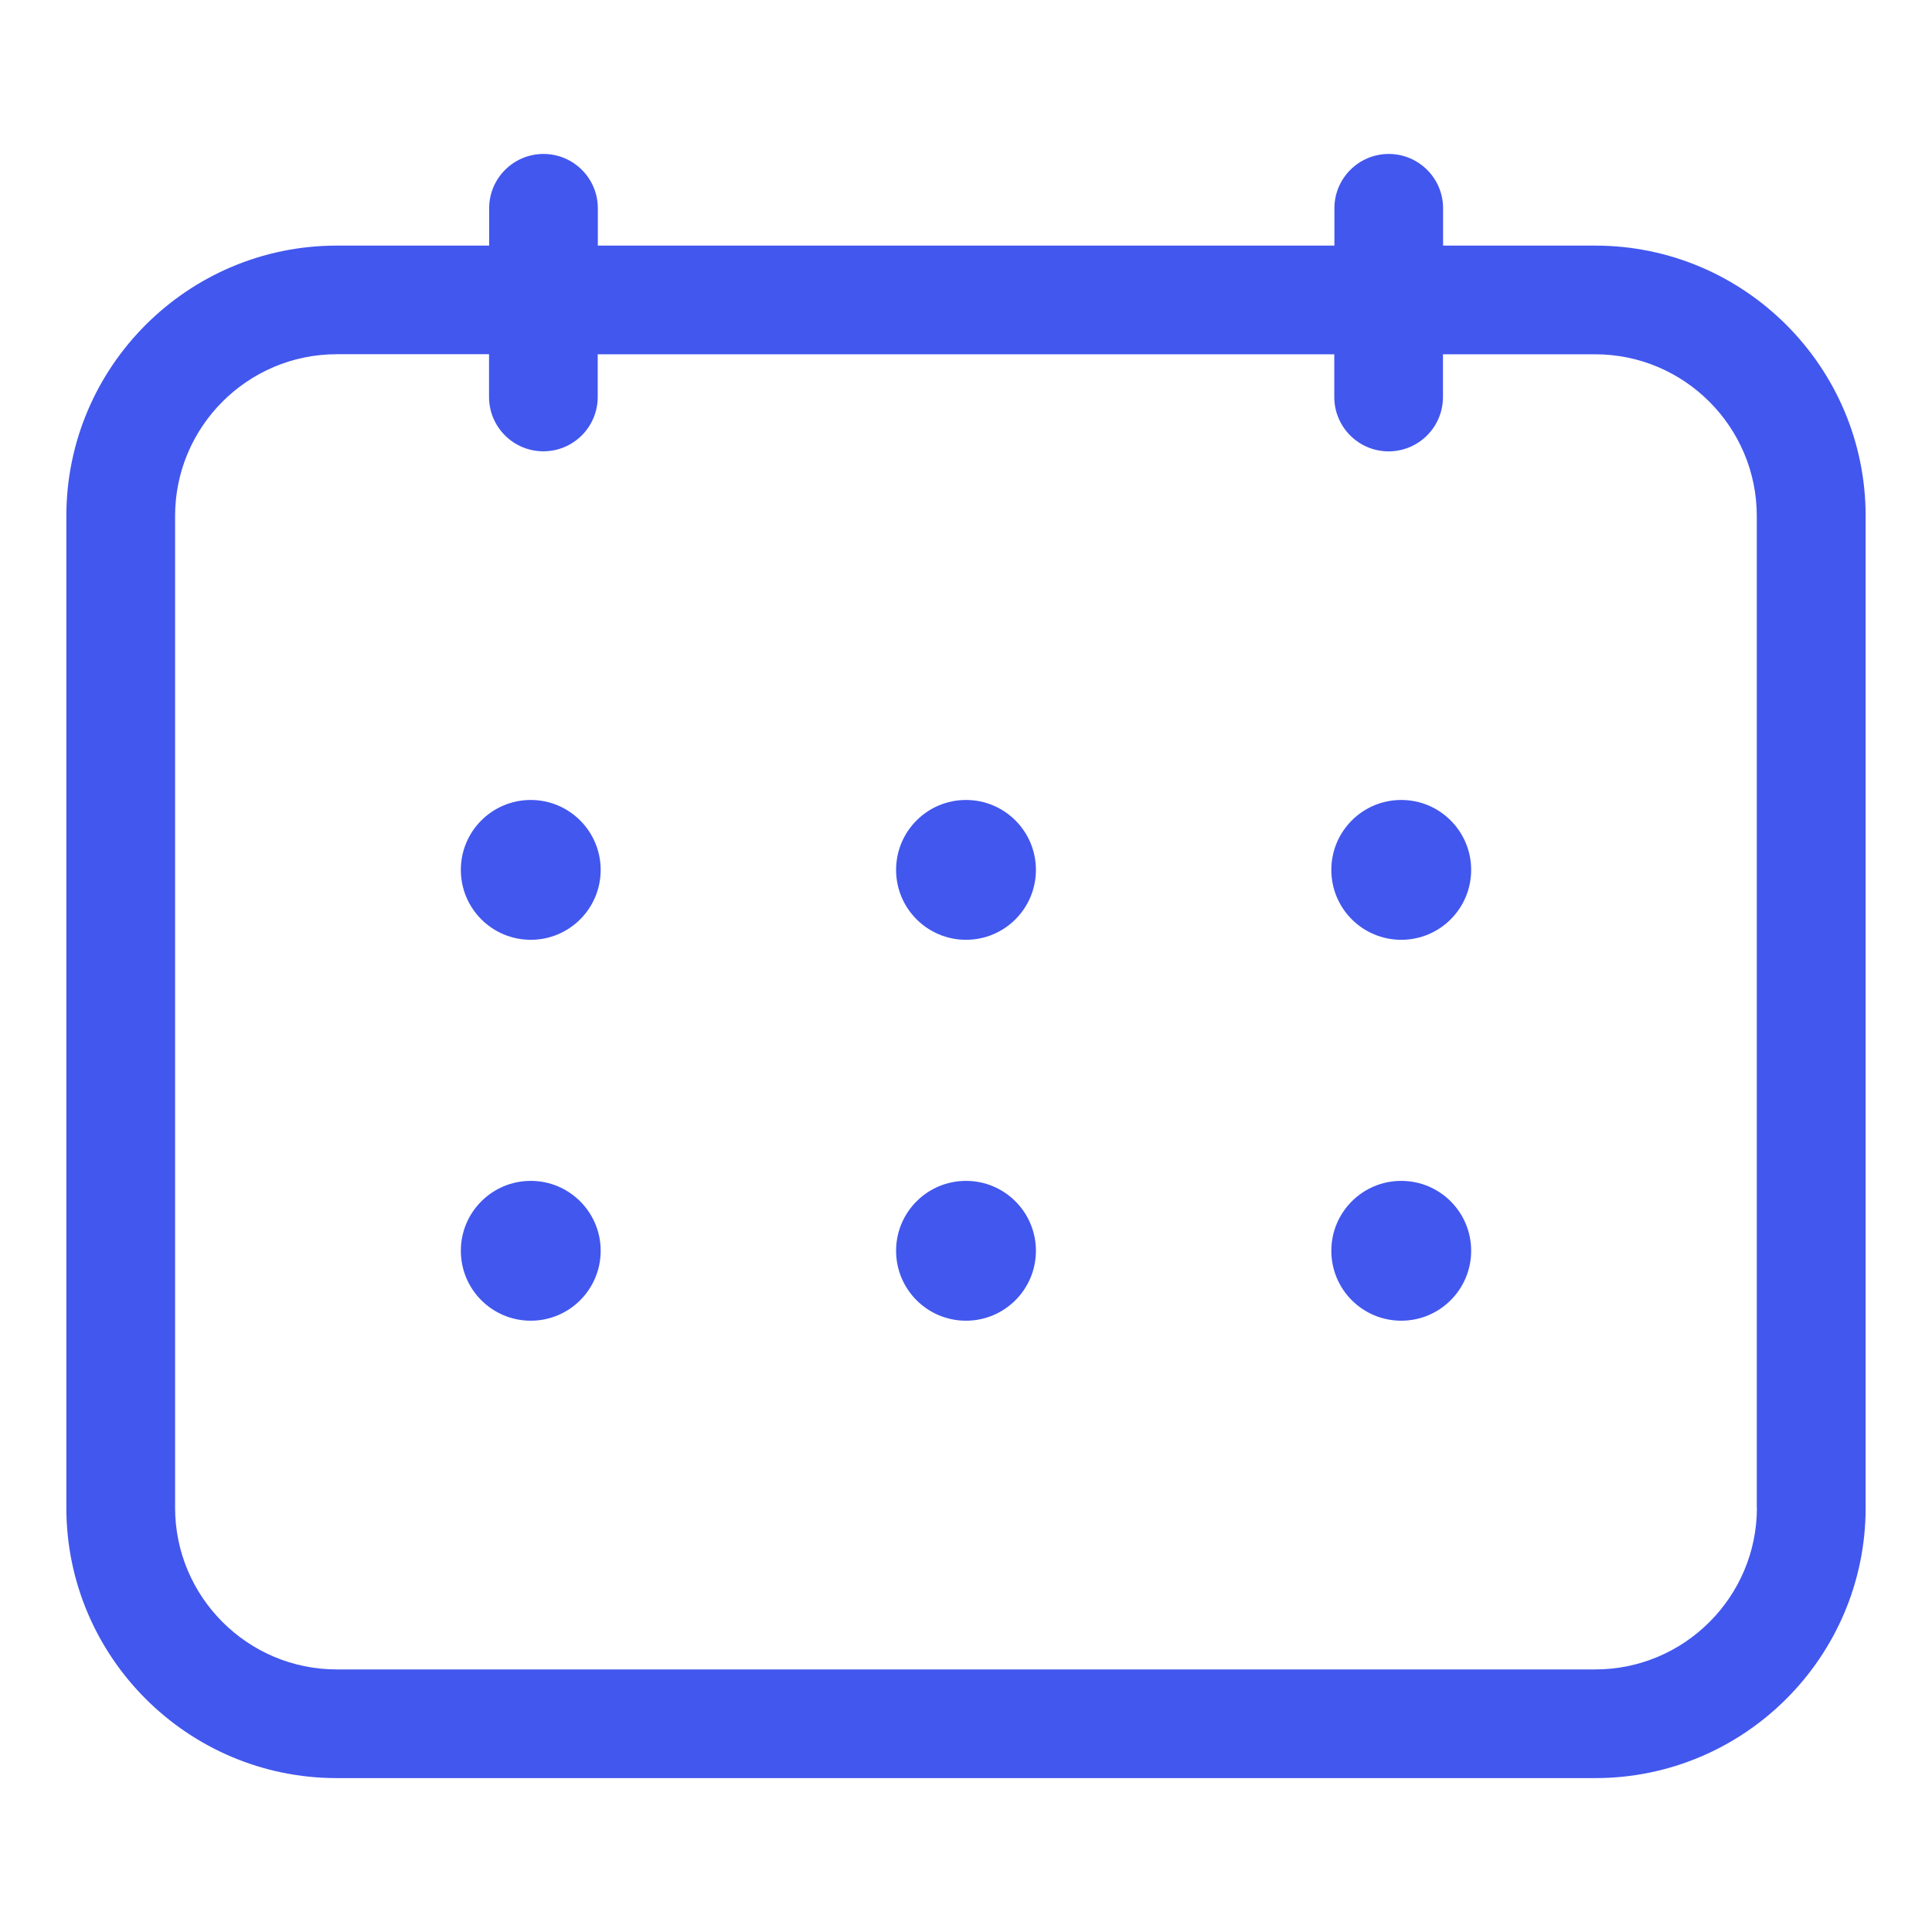 <svg width="32" height="32" viewBox="0 0 32 32" fill="none" xmlns="http://www.w3.org/2000/svg">
    <path d="M26.422 4.068H23.902V3.45C23.902 2.953 23.499 2.55 23.002 2.55C22.505 2.55 22.102 2.953 22.102 3.45V4.068H9.902V3.45C9.902 2.953 9.499 2.55 9.002 2.55C8.505 2.55 8.102 2.953 8.102 3.45V4.068H5.578C3.108 4.068 1.099 6.077 1.099 8.547V24.972C1.099 27.442 3.108 29.451 5.578 29.451H26.422C28.892 29.451 30.901 27.442 30.901 24.972V8.546C30.9 6.077 28.892 4.068 26.422 4.068ZM29.1 24.972C29.1 26.449 27.899 27.651 26.422 27.651H5.578C4.101 27.651 2.9 26.449 2.9 24.972V8.546C2.9 7.069 4.101 5.867 5.578 5.867H8.1V6.575C8.1 7.072 8.503 7.475 9 7.475C9.497 7.475 9.9 7.072 9.9 6.575V5.868H22.1V6.576C22.1 7.073 22.503 7.476 23 7.476C23.497 7.476 23.9 7.073 23.9 6.576V5.868H26.42C27.897 5.868 29.098 7.07 29.098 8.547V24.972H29.1Z" fill="#4257EE"/>
    <path d="M8.791 13.25C8.151 13.25 7.633 13.768 7.633 14.408C7.633 15.048 8.151 15.566 8.791 15.566C9.431 15.566 9.949 15.048 9.949 14.408C9.949 13.769 9.43 13.25 8.791 13.25ZM16 13.25C15.36 13.25 14.842 13.768 14.842 14.408C14.842 15.048 15.361 15.566 16 15.566C16.639 15.566 17.158 15.048 17.158 14.408C17.158 13.769 16.64 13.25 16 13.25ZM23.209 13.25C22.569 13.25 22.051 13.768 22.051 14.408C22.051 15.048 22.569 15.566 23.209 15.566C23.849 15.566 24.367 15.048 24.367 14.408C24.367 13.769 23.849 13.25 23.209 13.25ZM8.791 19.559C8.151 19.559 7.633 20.077 7.633 20.717C7.633 21.357 8.151 21.875 8.791 21.875C9.431 21.875 9.949 21.356 9.949 20.717C9.949 20.077 9.43 19.559 8.791 19.559Z" fill="#4257EE"/>
    <path d="M16 21.875C16.639 21.875 17.158 21.357 17.158 20.717C17.158 20.077 16.639 19.559 16 19.559C15.36 19.559 14.842 20.077 14.842 20.717C14.842 21.357 15.36 21.875 16 21.875Z" fill="#4257EE"/>
    <path d="M23.209 19.559C22.569 19.559 22.051 20.077 22.051 20.717C22.051 21.357 22.569 21.875 23.209 21.875C23.849 21.875 24.367 21.356 24.367 20.717C24.367 20.077 23.849 19.559 23.209 19.559Z" fill="#4257EE"/>
</svg>
